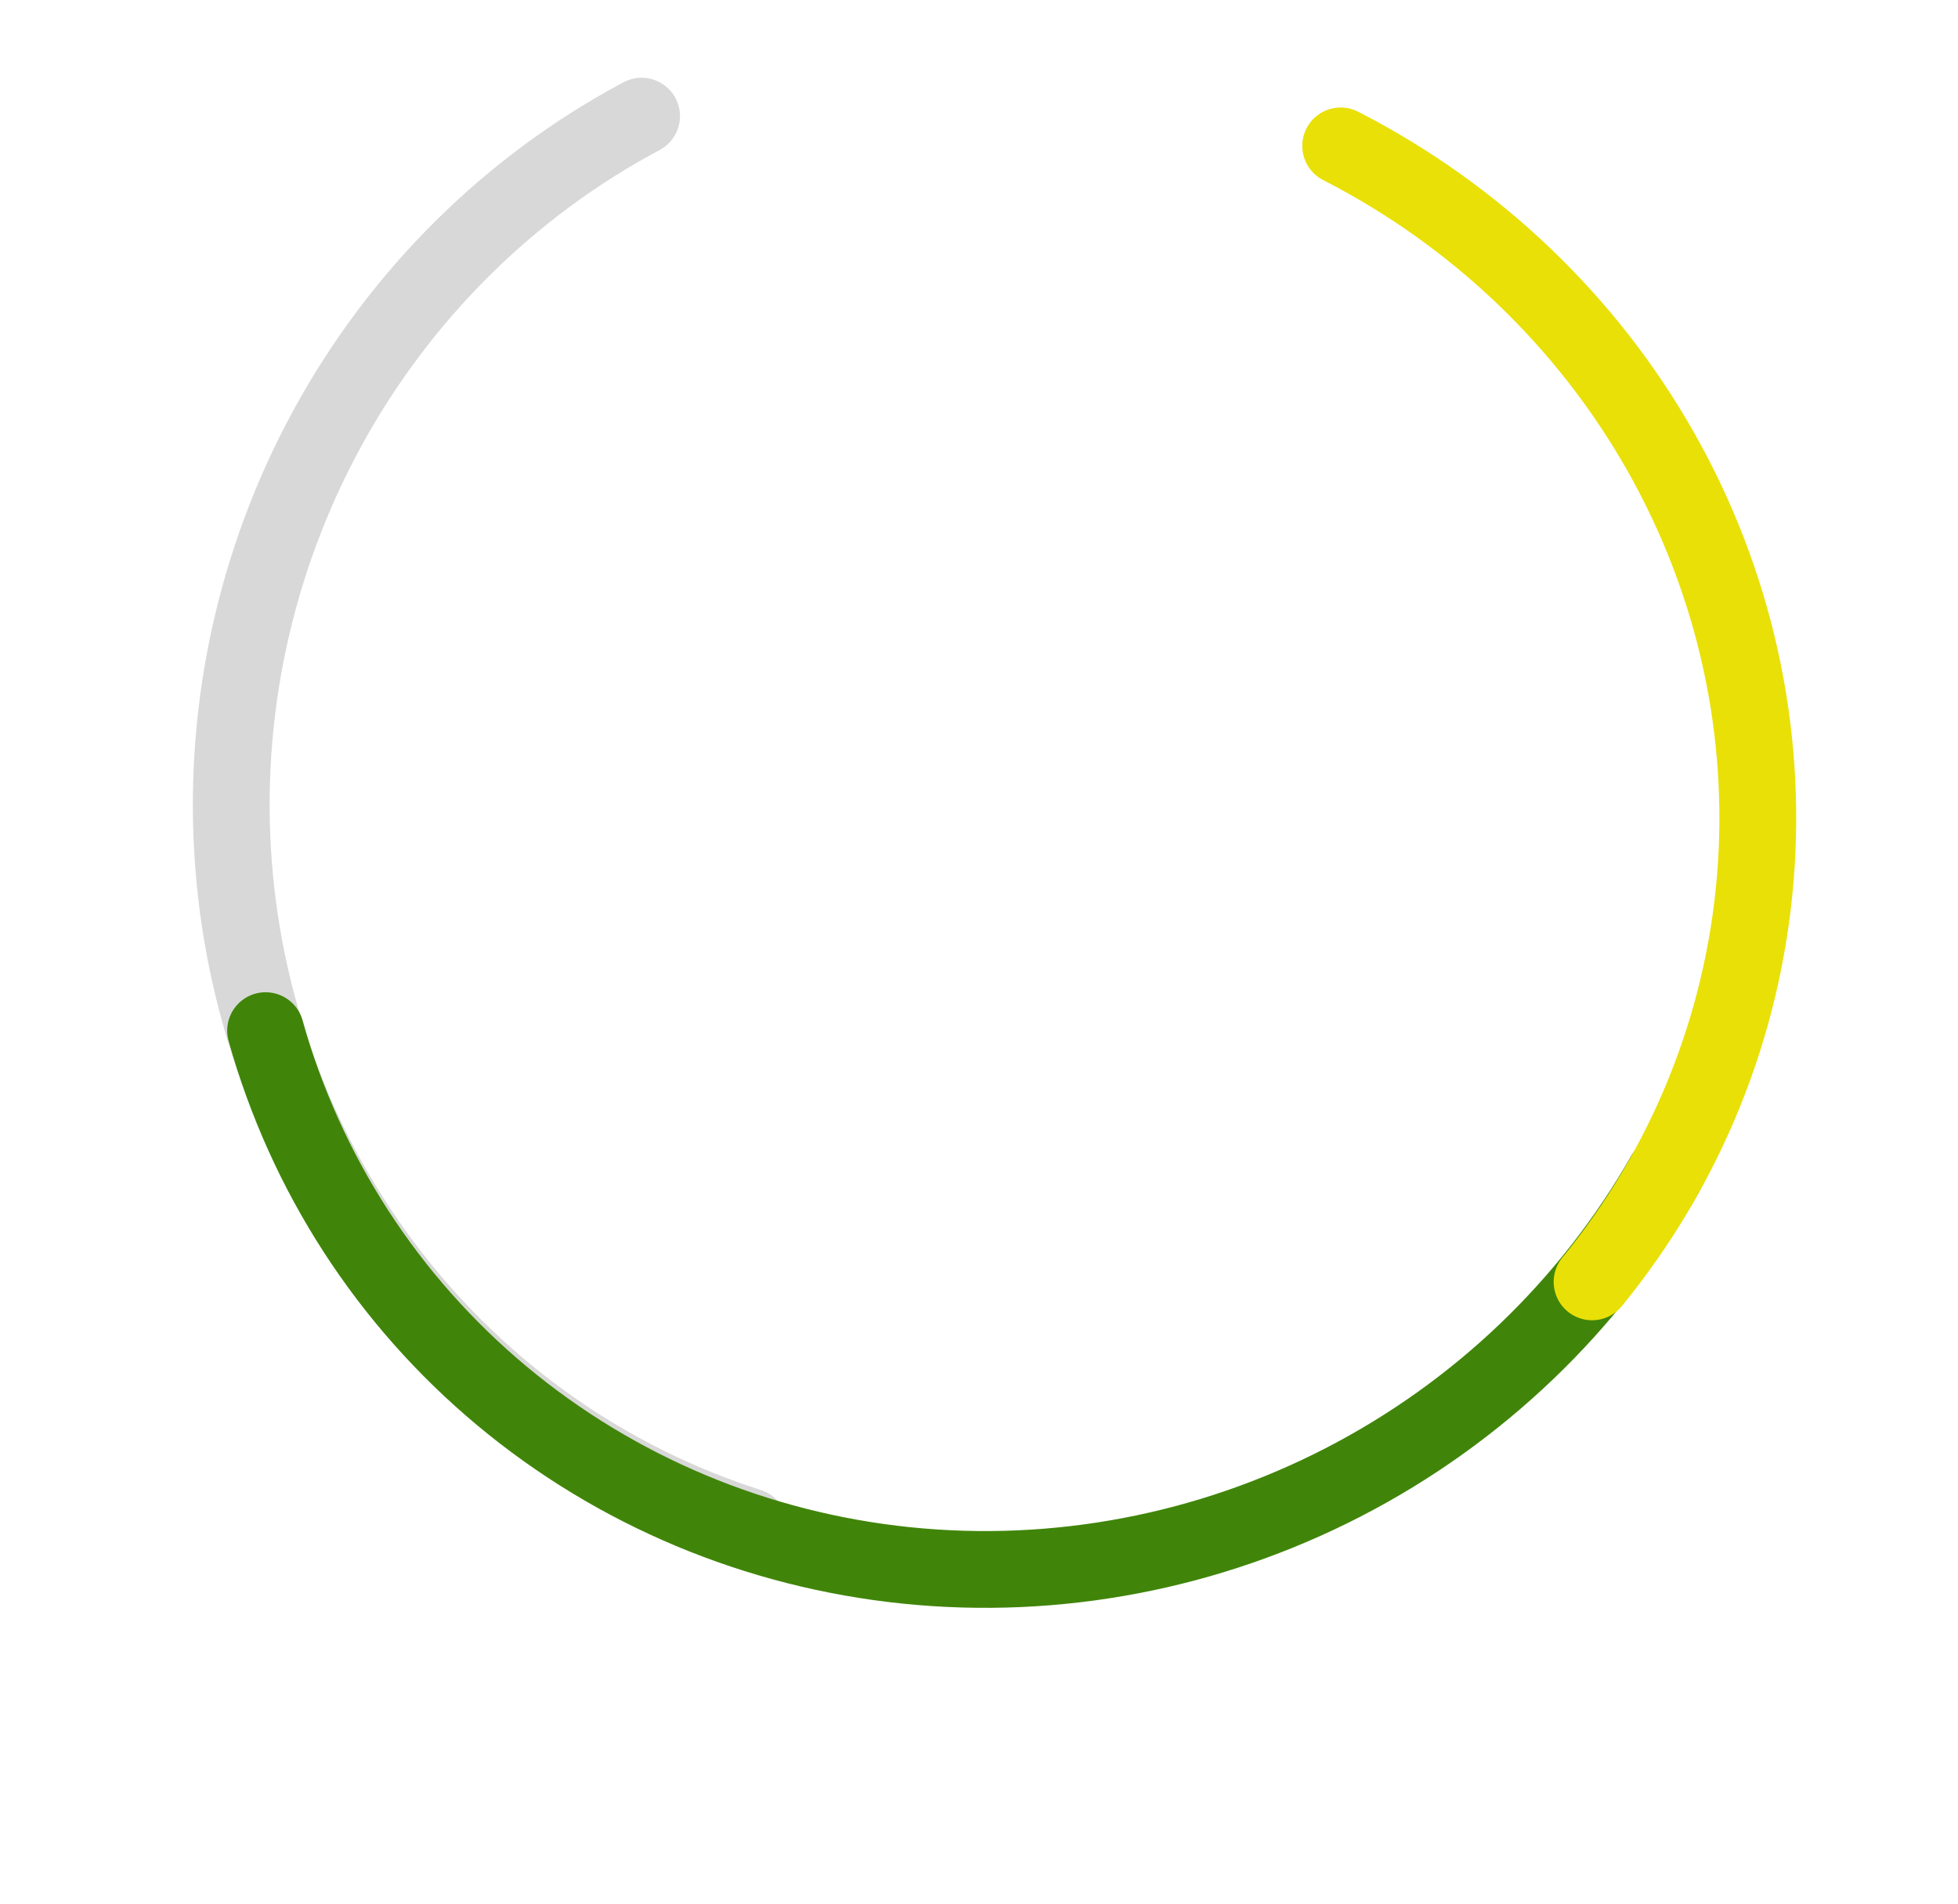 <svg width="255" height="248" viewBox="0 0 255 248" fill="none" xmlns="http://www.w3.org/2000/svg">
<path d="M97.573 198.812C79.193 192.94 63.002 181.609 51.047 166.254C39.093 150.899 31.911 132.209 30.411 112.548C28.911 92.886 33.159 73.136 42.619 55.795C52.079 38.454 66.325 24.301 83.557 15.125" stroke="#D8D8D8" stroke-width="10" stroke-linecap="round" stroke-linejoin="round"/>
<path d="M216.816 152.954C207.089 170.029 192.515 183.981 174.937 193.043C157.359 202.106 137.565 205.873 118.06 203.868C98.555 201.863 80.214 194.177 65.356 181.78C50.498 169.384 39.791 152.834 34.589 134.224" stroke="#408509" stroke-width="10" stroke-linecap="round" stroke-linejoin="round"/>
<path d="M174.601 19C192.18 28.003 206.693 41.872 216.305 58.855C225.917 75.838 230.195 95.172 228.6 114.411C227.005 133.65 219.608 151.931 207.343 166.941" stroke="#E9E007" stroke-width="10" stroke-linecap="round" stroke-linejoin="round"/>
</svg>
